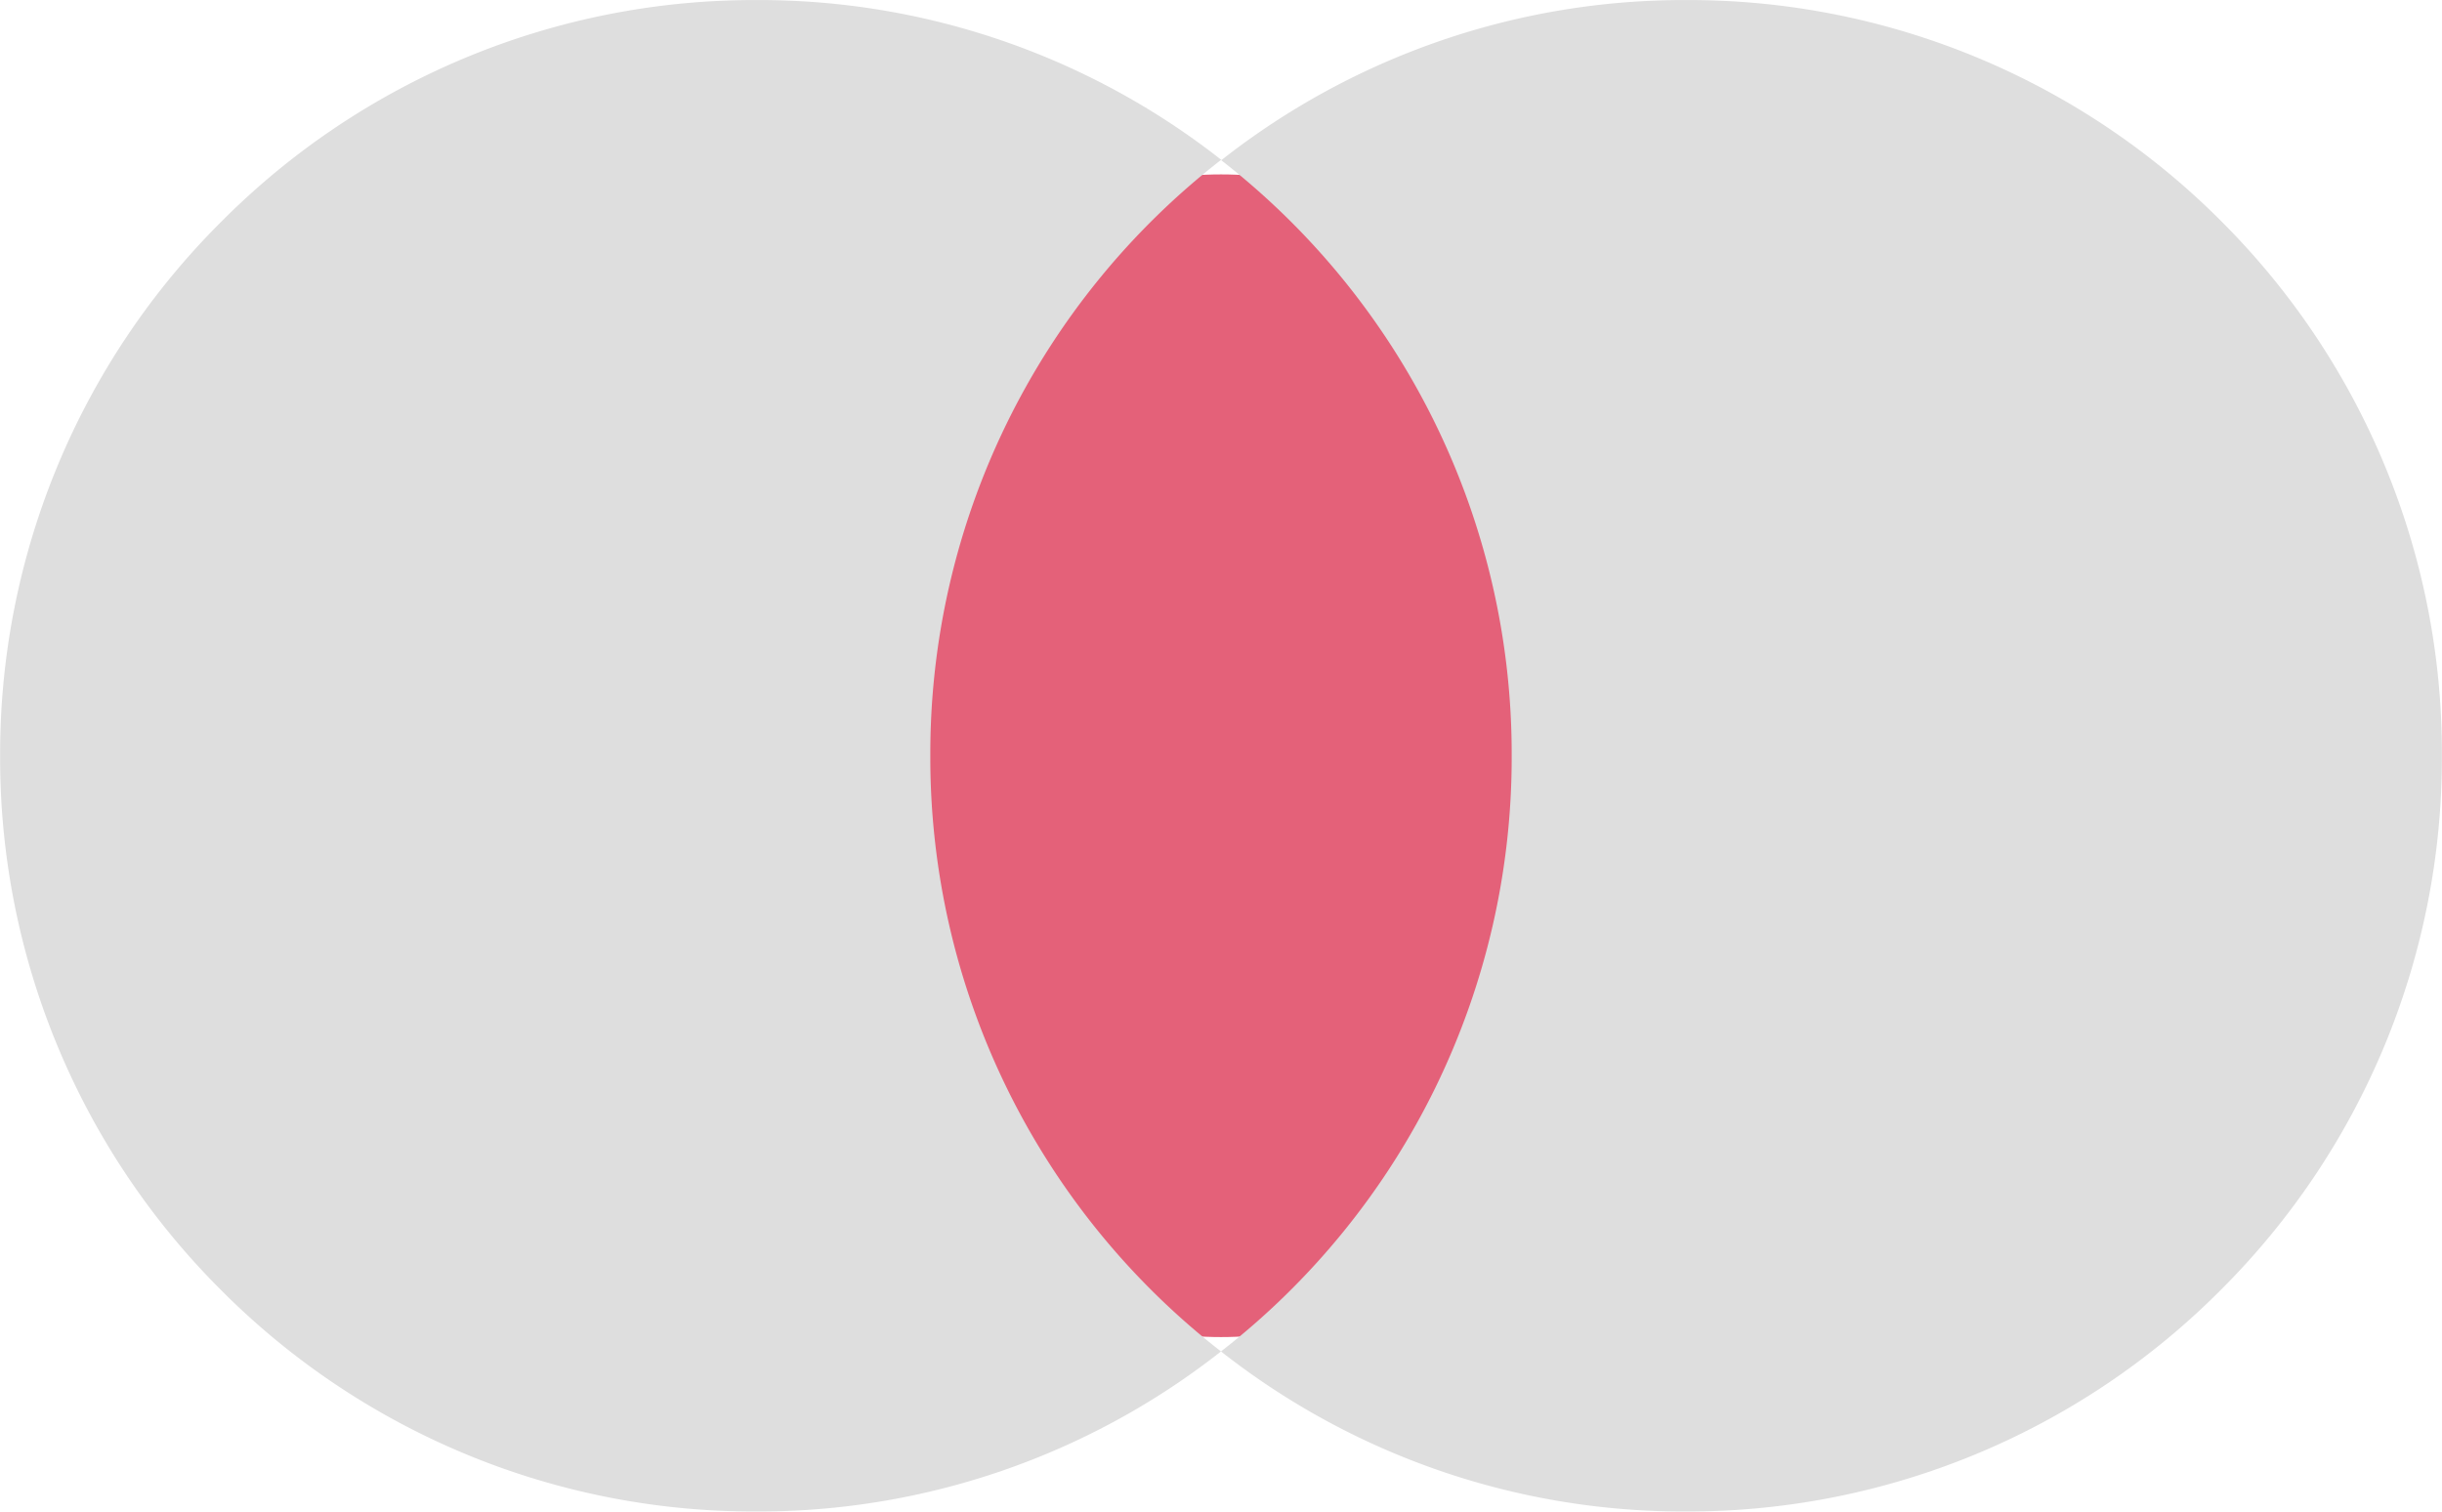 <svg xmlns="http://www.w3.org/2000/svg" width="42.004" height="26.002" viewBox="0 0 42.004 26.002">
  <g id="Group_48587" data-name="Group 48587" transform="translate(-932.998 -277)">
    <ellipse id="Ellipse_1248" data-name="Ellipse 1248" cx="8" cy="10" rx="8" ry="10" transform="translate(946 280)" fill="#e46179"/>
    <path id="Exclusion_1" data-name="Exclusion 1" d="M-18351-3644a12.865,12.865,0,0,1-8-2.753,12.862,12.862,0,0,1-8,2.753,12.922,12.922,0,0,1-9.2-3.809A12.921,12.921,0,0,1-18380-3657a12.914,12.914,0,0,1,3.809-9.191,12.924,12.924,0,0,1,9.2-3.808,12.866,12.866,0,0,1,8,2.752,12.867,12.867,0,0,1,8-2.752,12.924,12.924,0,0,1,9.2,3.808A12.914,12.914,0,0,1-18338-3657a12.921,12.921,0,0,1-3.809,9.195A12.922,12.922,0,0,1-18351-3644Zm-8-23.249a12.93,12.93,0,0,0-5,10.246,12.936,12.936,0,0,0,5,10.25,12.936,12.936,0,0,0,5-10.25A12.931,12.931,0,0,0-18359-3667.247Z" transform="translate(19313 3947)" fill="#dedede"/>
  </g>
</svg>
